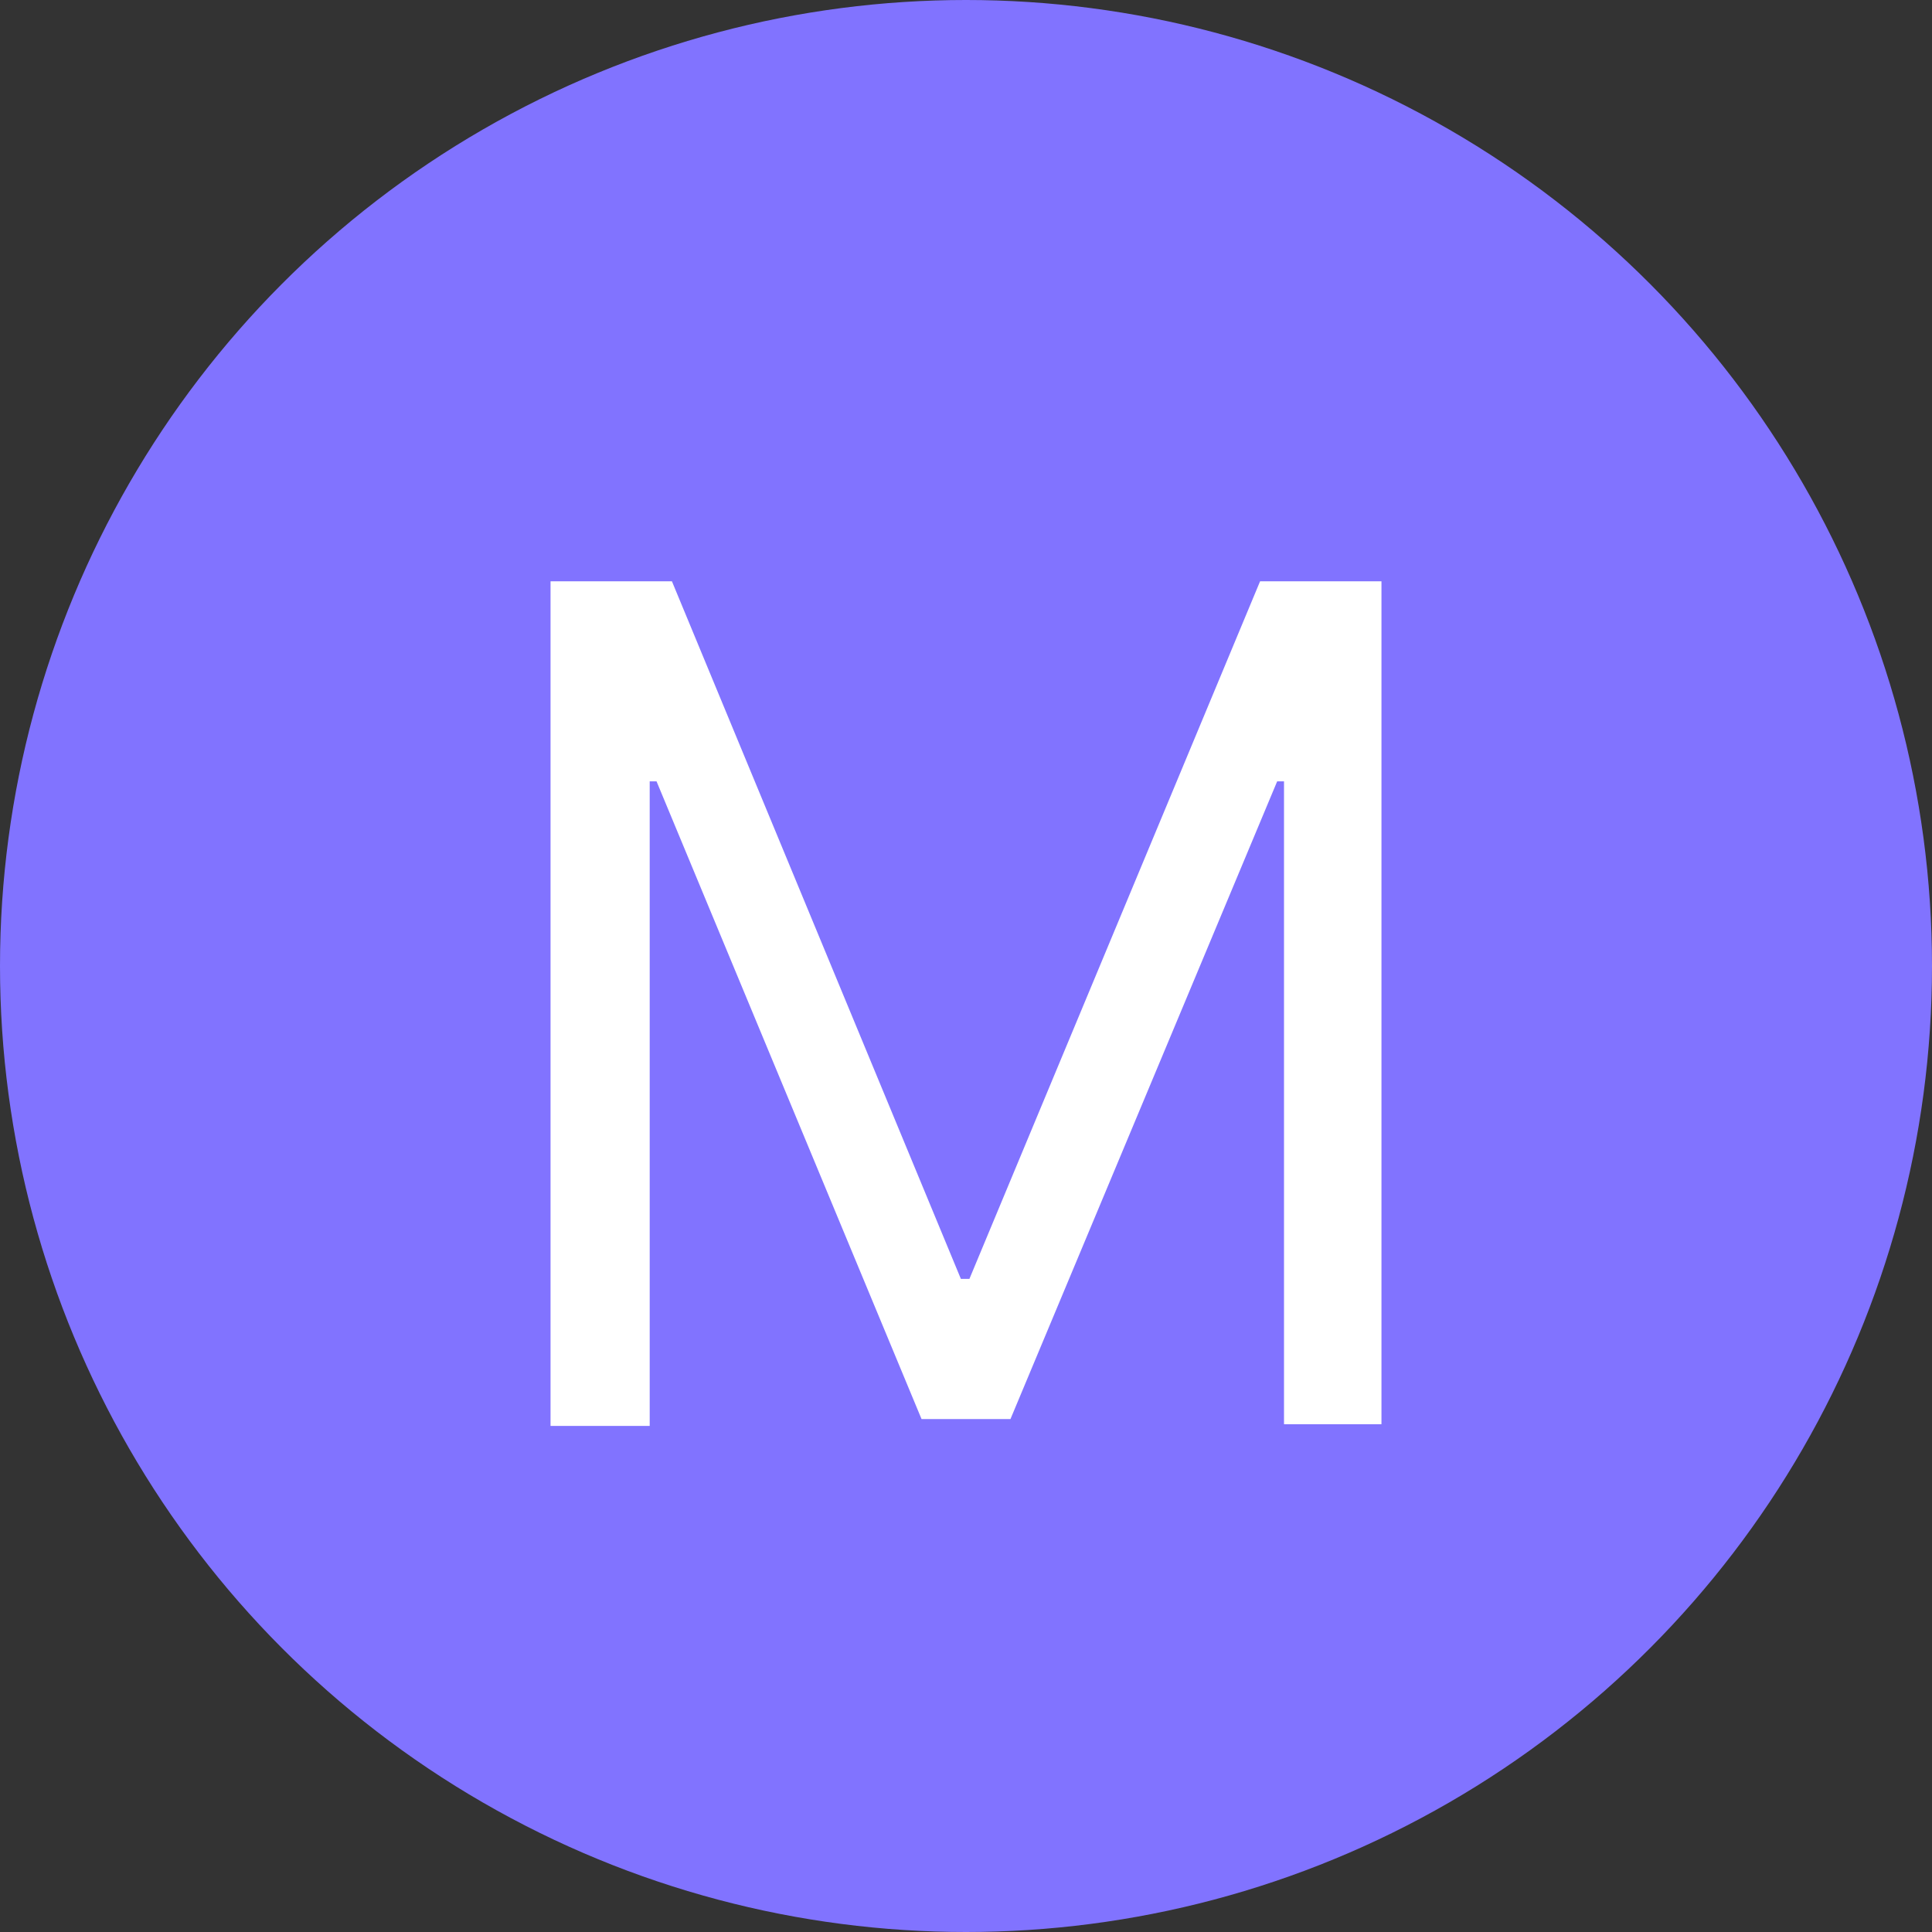 <?xml version="1.0" encoding="utf-8"?>
<!-- Generator: Adobe Illustrator 24.2.1, SVG Export Plug-In . SVG Version: 6.00 Build 0)  -->
<svg version="1.1" id="Шар_1" xmlns="http://www.w3.org/2000/svg" xmlns:xlink="http://www.w3.org/1999/xlink" x="0px" y="0px"
	 viewBox="0 0 11.3 11.3" style="enable-background:new 0 0 11.3 11.3;" xml:space="preserve">
<rect x="0" y="0" width="11.3" height="11.3" fill="#333333" stroke="none"/>
<style type="text/css">
	.st0{display:none;}
	.st1{fill:#8173FF;}
	.st2{fill:#FFFFFF;}
</style>
<g id="Шар_3" class="st0">
</g>
<g>
	<circle class="st1" cx="5.65" cy="5.65" r="5.65"/>
	<g>
		<path class="st2" d="M3.22,8.33V3.4h0.71l1.69,4.08h0.05L7.37,3.4h0.71v4.93H7.51V4.57H7.47L5.91,8.3H5.39L3.84,4.57H3.8v3.77
			H3.22z"/>
	</g>
</g>
</svg>

